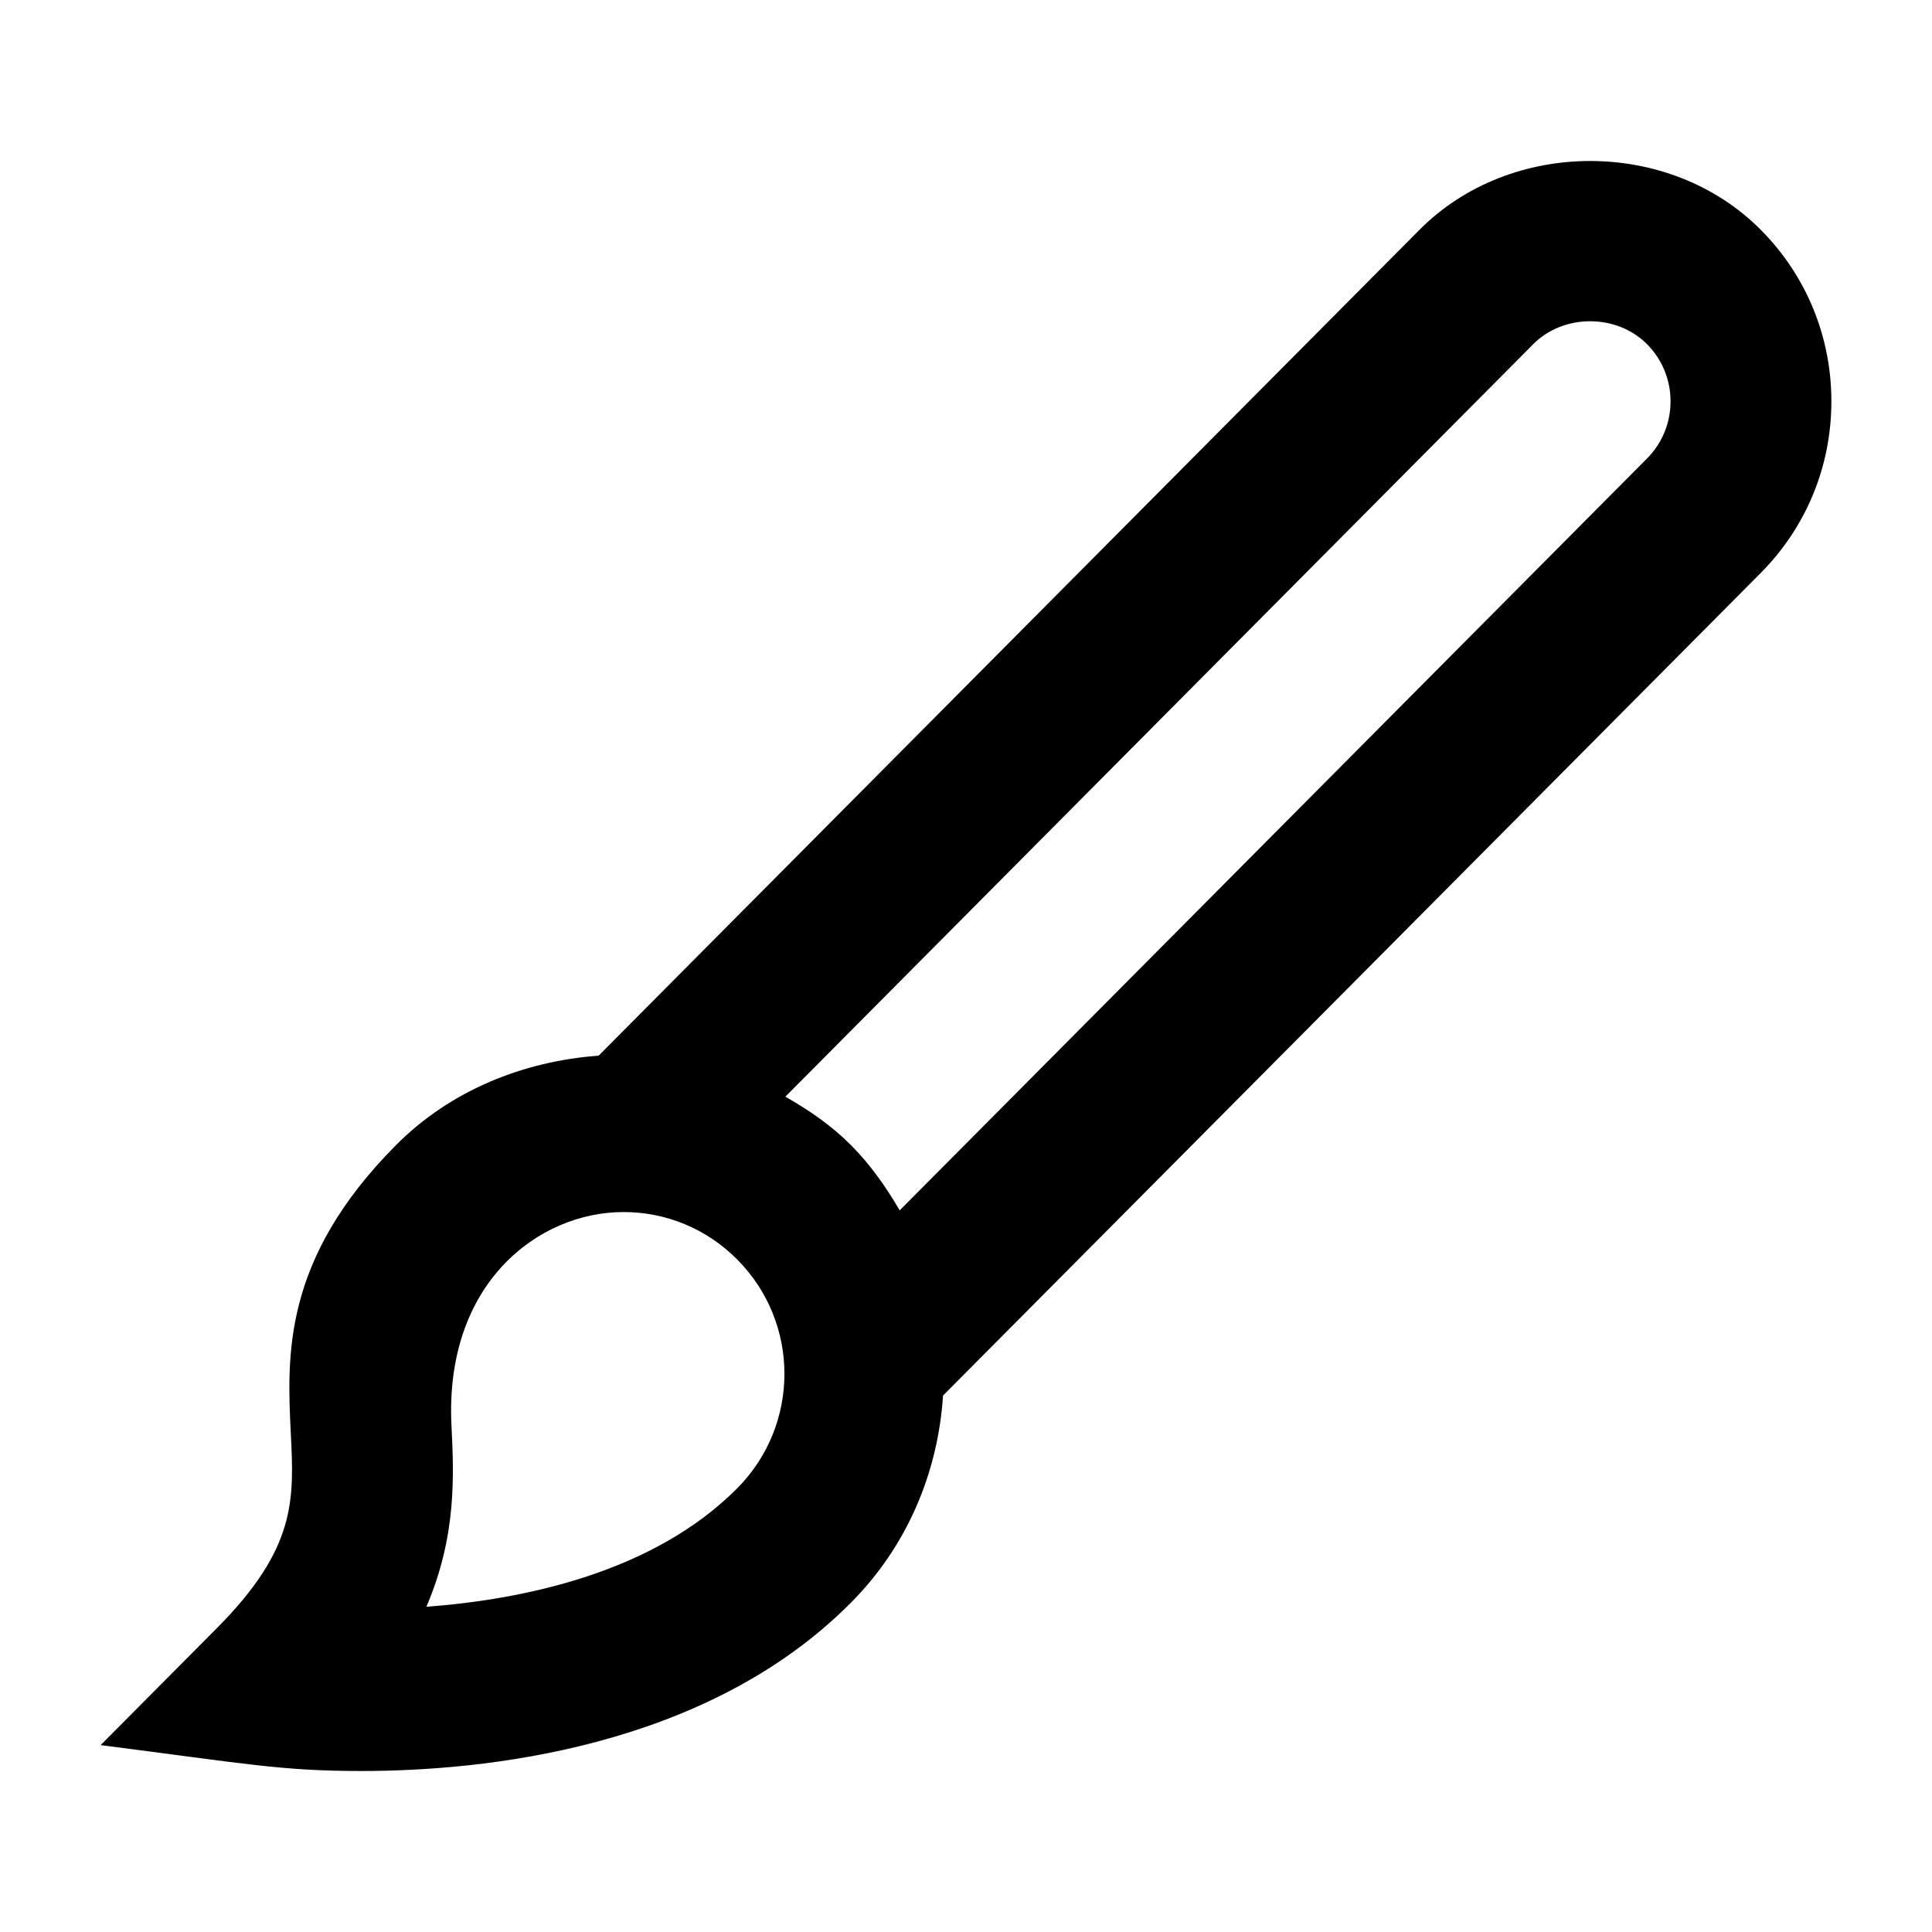<svg viewBox="0 0 1920 1920" version="1.1" xmlns="http://www.w3.org/2000/svg">
    <path d="M1636.756 455.68L894.11 1202.831c-13.585-23.236-29.088-45.346-48.508-64.883-19.419-19.537-41.795-34.813-65.13-48.079l743.285-747.876c30.128-30.31 82.791-30.31 112.999 0 15.104 15.196 23.415 35.456 23.415 56.843 0 21.466-8.311 41.647-23.415 56.842M732.603 1479.084c-83.35 83.857-212.173 110.47-308.87 117.705 30.288-70.59 27.331-131.051 24.934-180.175-6.953-141.503 86.547-212.094 170.937-212.094 42.674 0 82.792 16.723 113 47.114 62.572 62.872 62.652 164.337 0 227.45M1820 398.837c0-64.4-24.933-124.941-70.165-170.447-90.543-91.173-248.534-91.173-339.077-.08L594.91 1049.107c-74.32 5.467-146.963 34.17-201.305 88.841-113.08 113.685-108.364 209.521-104.608 286.544 3.276 66.169 5.674 113.926-73.761 193.843L100 1734.272C245.125 1752.844 279.328 1760 359.243 1760h.08c119.552 0 341.714-21.708 486.28-167.23 55.3-55.557 86.467-128.238 91.581-205.904l812.571-817.422C1795.067 523.858 1820 463.317 1820 398.837" stroke="none" stroke-width="1" fill-rule="evenodd"/>
</svg>

